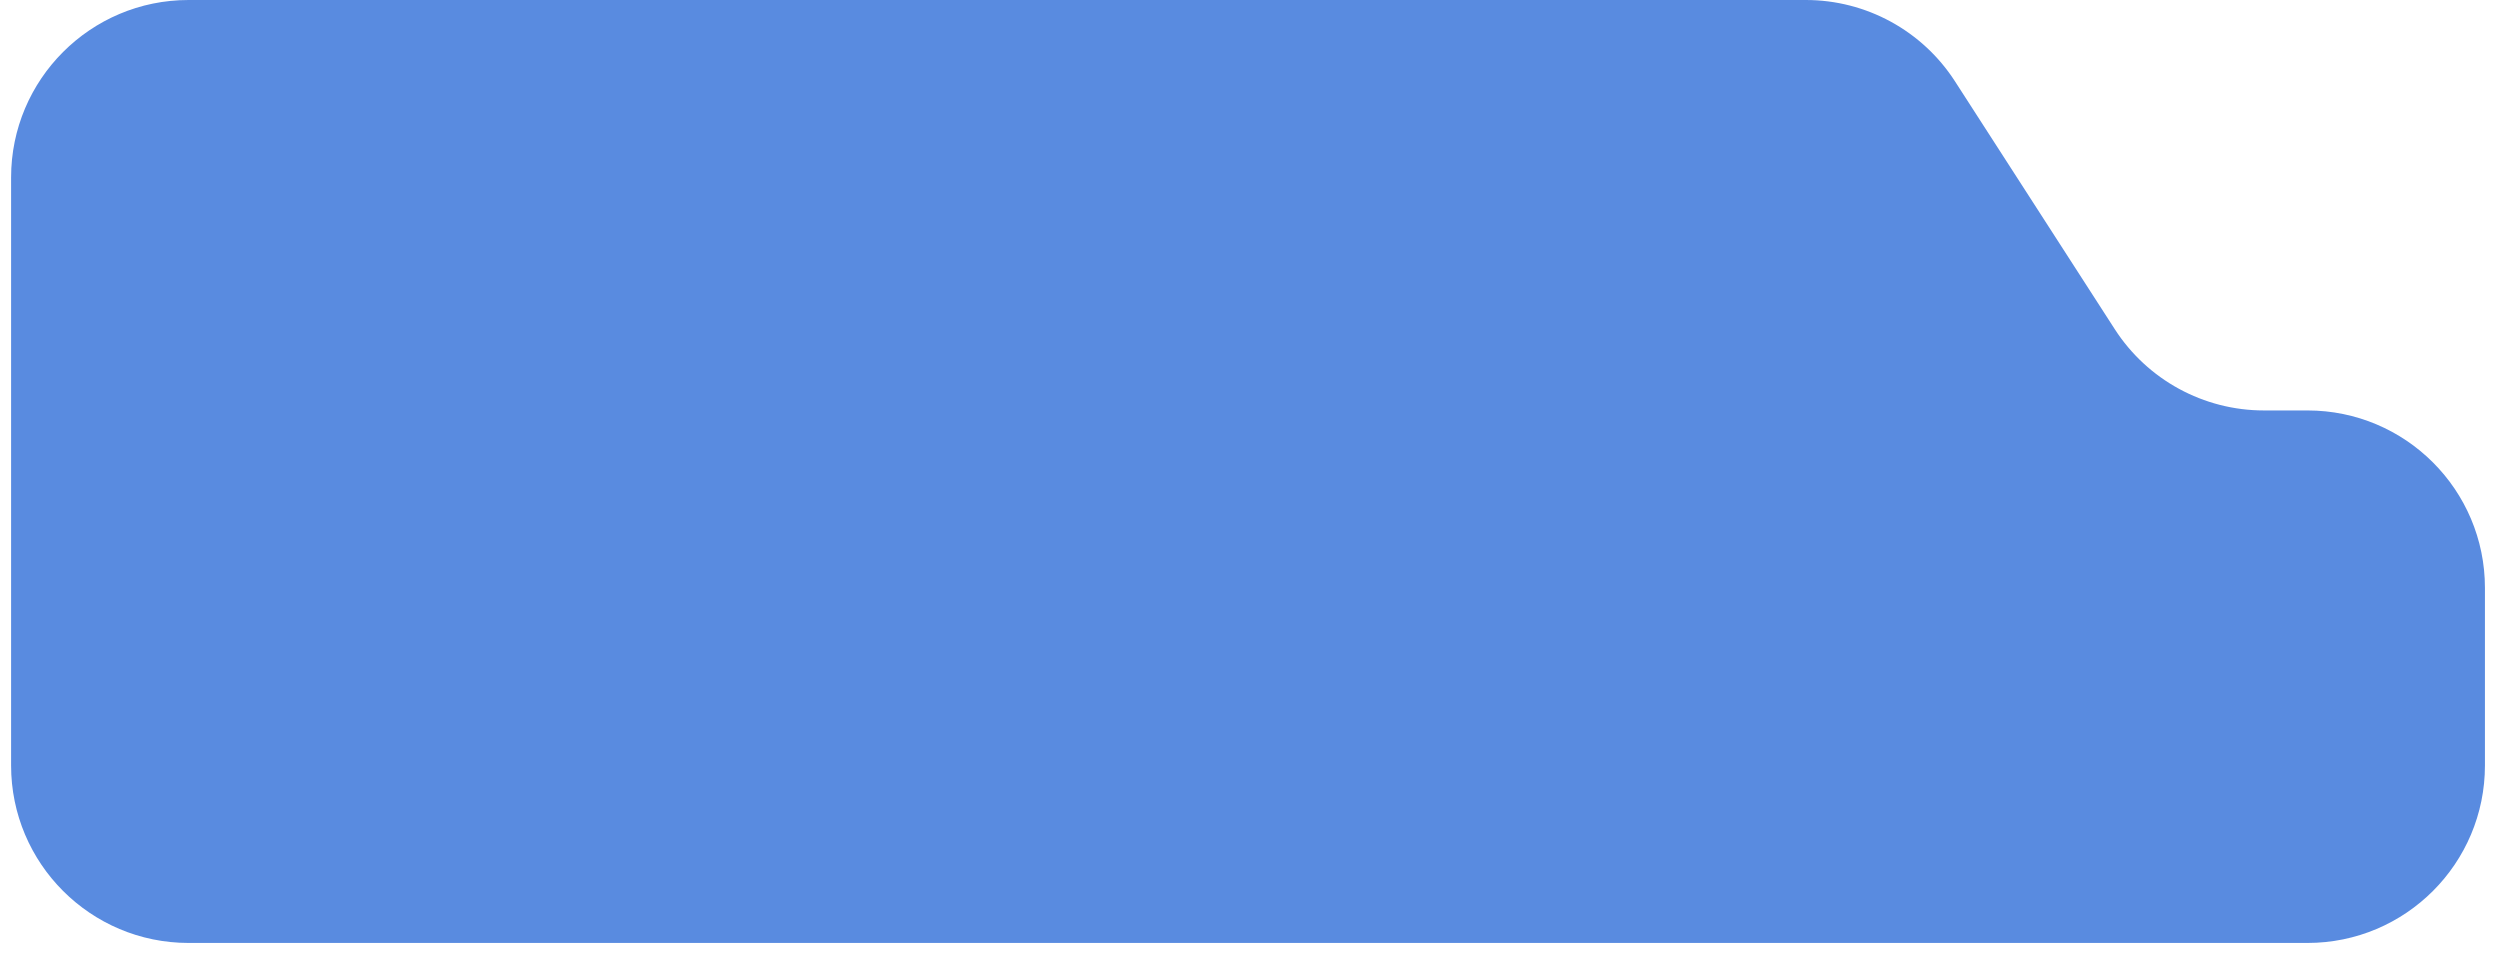 <svg width="128" height="49" viewBox="0 0 128 49" fill="none" xmlns="http://www.w3.org/2000/svg">
<path fill-rule="evenodd" clip-rule="evenodd" d="M100.094 4.163C98.421 1.568 95.544 0 92.457 0H9.656C4.637 0 0.568 4.069 0.568 9.088V21.015V21.584V39.191C0.568 44.21 4.637 48.279 9.656 48.279H118.142C123.161 48.279 127.229 44.21 127.229 39.191V30.103C127.229 25.084 123.161 21.015 118.142 21.015H115.913C112.825 21.015 109.948 19.448 108.275 16.852L100.094 4.163Z" fill="#598BE0"/>
</svg>
